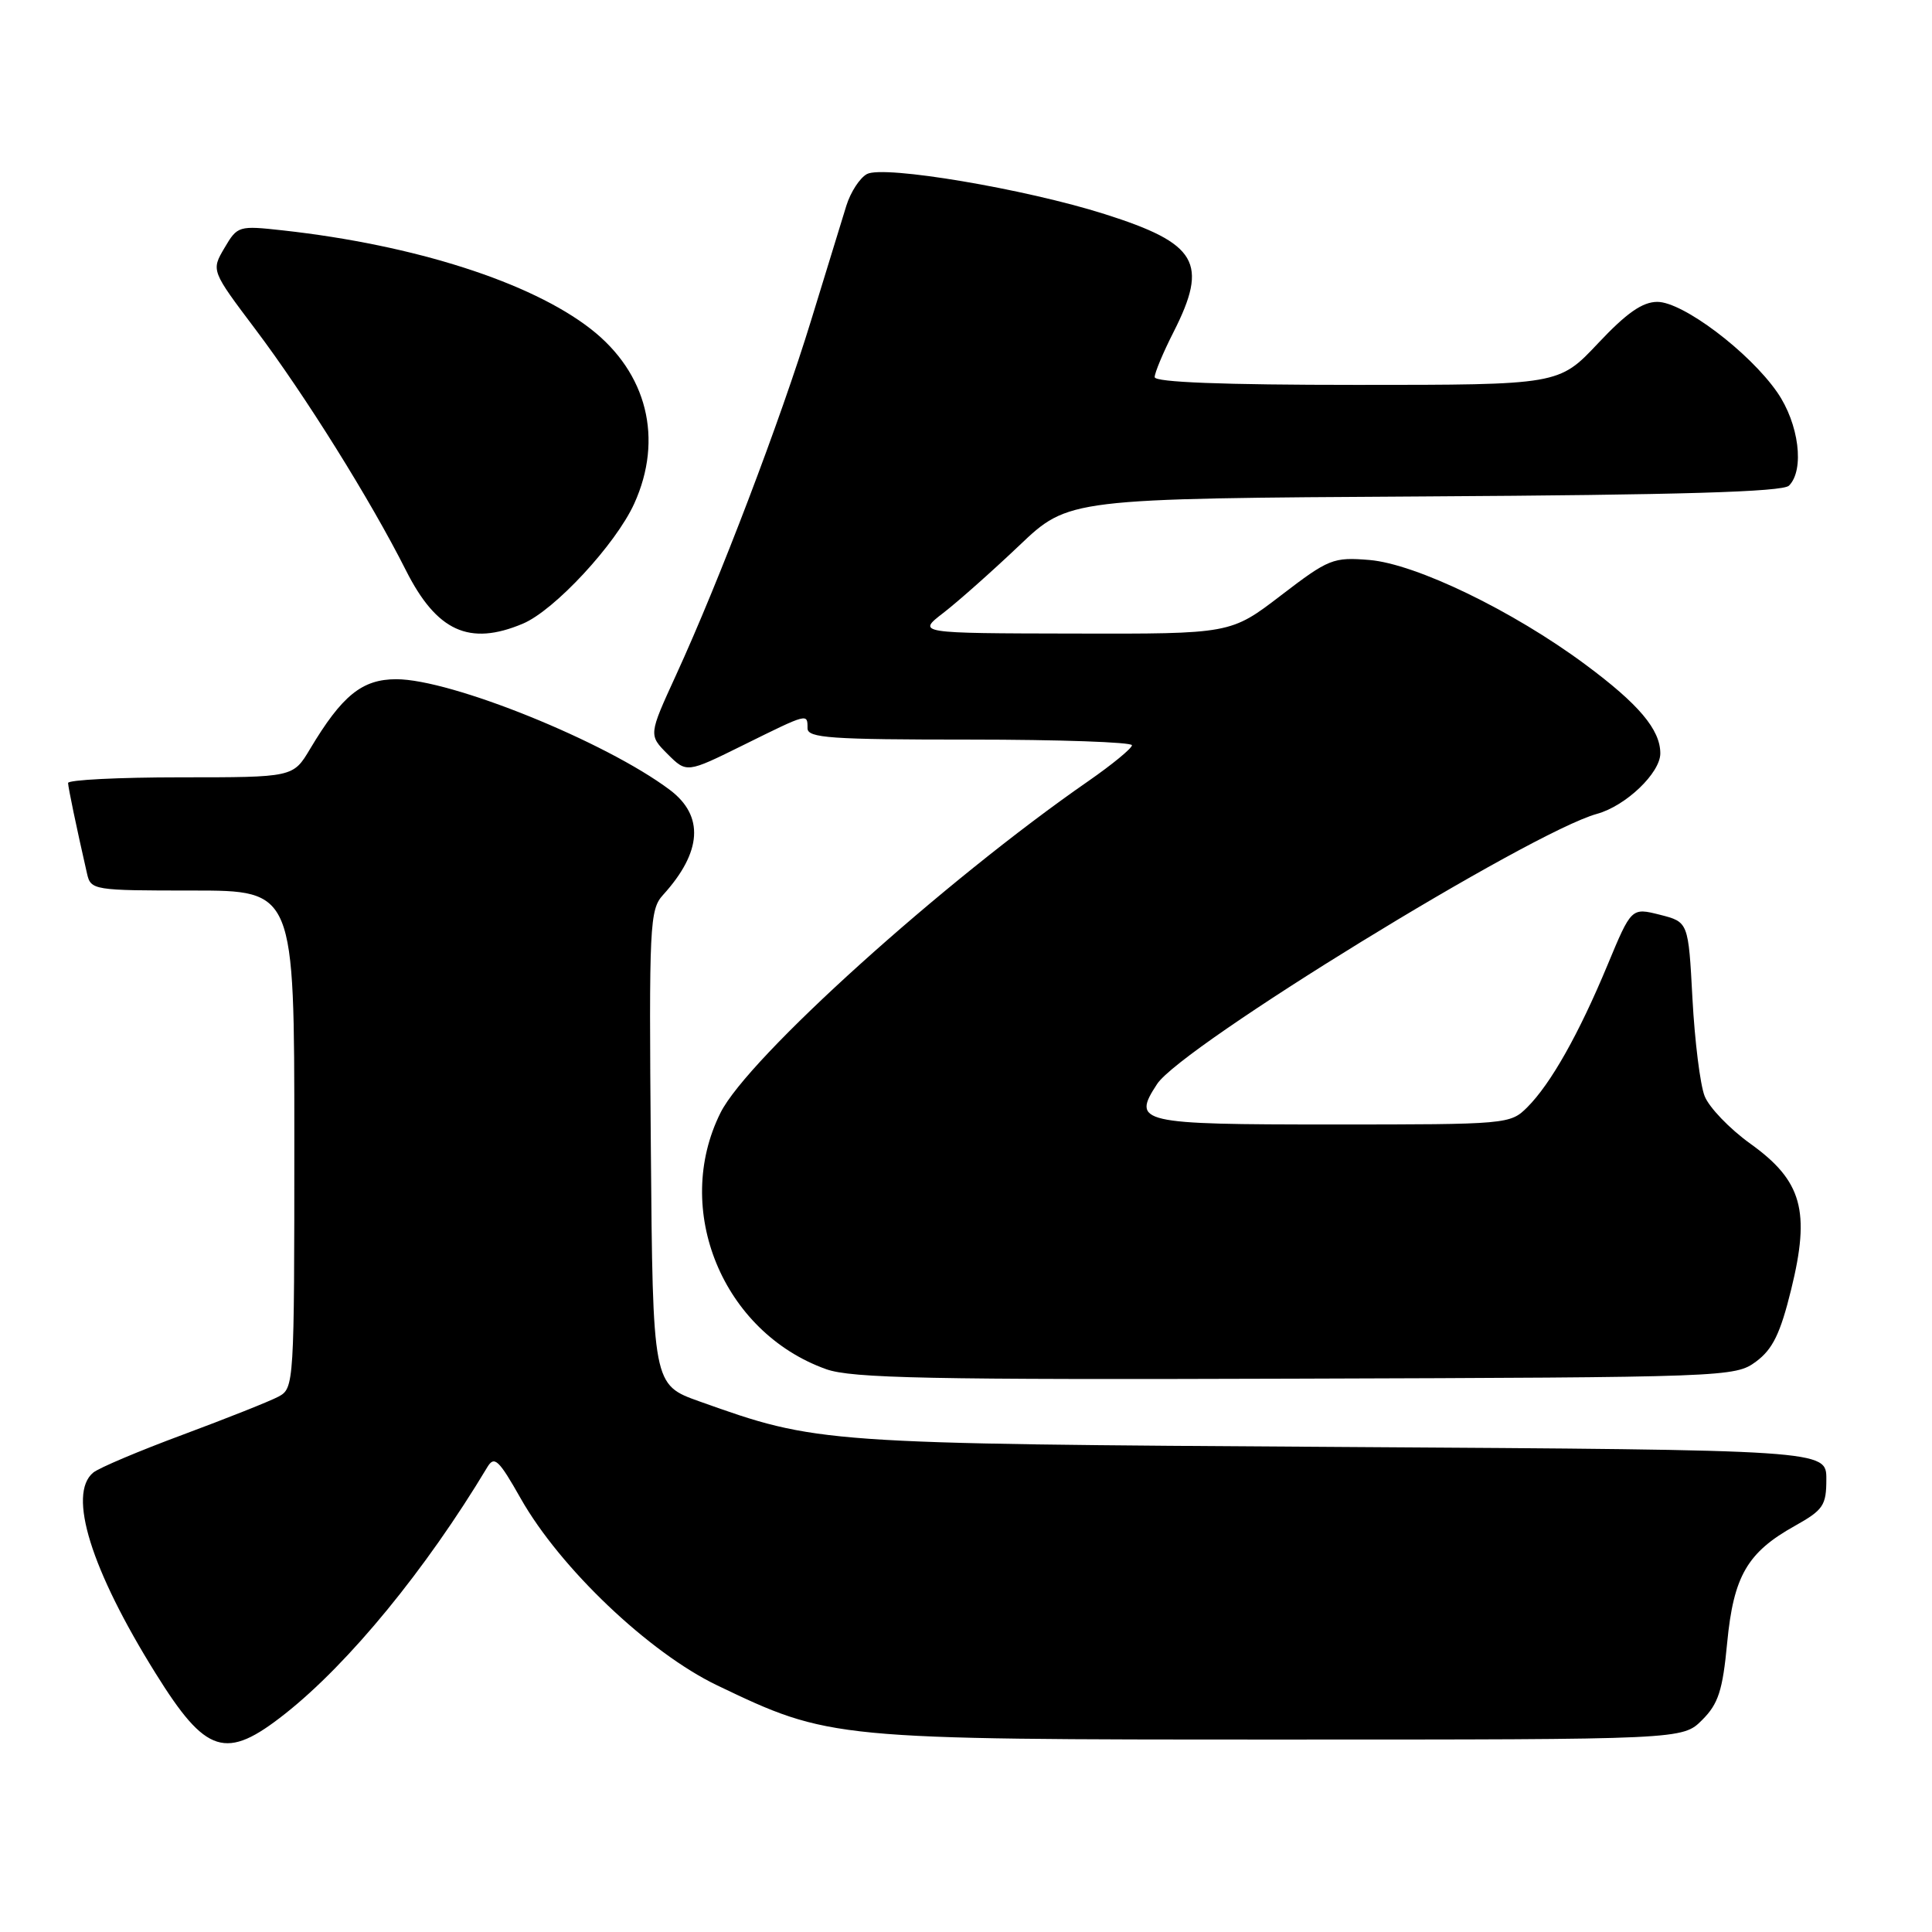 <?xml version="1.0" encoding="UTF-8" standalone="no"?>
<!DOCTYPE svg PUBLIC "-//W3C//DTD SVG 1.1//EN" "http://www.w3.org/Graphics/SVG/1.1/DTD/svg11.dtd" >
<svg xmlns="http://www.w3.org/2000/svg" xmlns:xlink="http://www.w3.org/1999/xlink" version="1.1" viewBox="0 0 256 256">
 <g >
 <path fill="currentColor"
d=" M 37.77 227.09 C 46.25 220.39 56.45 207.94 64.57 194.41 C 65.50 192.86 66.08 193.40 69.00 198.56 C 74.22 207.78 86.01 218.99 95.03 223.32 C 109.96 230.47 110.22 230.50 169.73 230.50 C 222.95 230.50 222.95 230.50 225.54 227.91 C 227.69 225.77 228.26 224.01 228.86 217.67 C 229.71 208.84 231.52 205.70 237.84 202.18 C 241.60 200.07 242.00 199.48 242.00 195.99 C 242.00 192.13 242.00 192.13 177.75 191.73 C 108.53 191.30 108.39 191.29 92.67 185.69 C 86.50 183.49 86.50 183.49 86.24 152.07 C 85.99 122.47 86.08 120.54 87.86 118.58 C 93.03 112.89 93.33 108.10 88.75 104.66 C 80.26 98.28 59.79 90.00 52.51 90.00 C 47.98 90.00 45.32 92.15 41.08 99.25 C 38.84 103.00 38.84 103.00 23.92 103.00 C 15.71 103.00 9.01 103.34 9.02 103.75 C 9.05 104.42 10.08 109.39 11.53 115.75 C 12.03 117.95 12.36 118.00 25.52 118.00 C 39.00 118.00 39.00 118.00 39.00 150.96 C 39.00 183.45 38.97 183.95 36.90 185.06 C 35.74 185.68 30.04 187.94 24.24 190.10 C 18.44 192.25 13.09 194.51 12.35 195.13 C 8.93 197.96 12.05 207.98 20.62 221.73 C 27.32 232.49 29.91 233.30 37.77 227.09 Z  M 232.68 180.42 C 234.89 178.78 235.90 176.72 237.34 170.86 C 239.90 160.46 238.79 156.47 231.95 151.56 C 229.19 149.58 226.45 146.73 225.87 145.23 C 225.28 143.73 224.56 137.93 224.26 132.34 C 223.72 122.17 223.72 122.17 219.95 121.21 C 216.17 120.26 216.17 120.26 213.00 127.88 C 209.20 137.02 205.48 143.61 202.38 146.71 C 200.12 148.97 199.75 149.00 176.51 149.00 C 150.92 149.00 149.95 148.78 153.32 143.64 C 156.58 138.66 202.81 110.27 211.61 107.84 C 215.43 106.79 220.00 102.42 220.00 99.83 C 220.00 96.68 217.15 93.30 210.05 88.04 C 200.45 80.92 187.62 74.72 181.45 74.20 C 176.65 73.81 176.07 74.04 169.74 78.89 C 163.07 84.00 163.07 84.00 142.29 83.95 C 121.50 83.91 121.50 83.91 125.00 81.21 C 126.92 79.73 131.45 75.71 135.05 72.29 C 141.60 66.06 141.60 66.06 188.75 65.78 C 222.62 65.58 236.23 65.18 237.05 64.35 C 239.14 62.26 238.37 56.13 235.49 51.98 C 231.79 46.64 222.99 40.00 219.61 40.00 C 217.63 40.00 215.53 41.47 211.74 45.50 C 206.56 51.00 206.56 51.00 179.78 51.00 C 162.02 51.00 153.00 50.65 153.00 49.97 C 153.00 49.40 154.12 46.71 155.50 44.00 C 160.16 34.81 158.68 32.27 146.38 28.37 C 135.87 25.03 117.11 21.87 114.88 23.06 C 113.93 23.57 112.71 25.45 112.15 27.24 C 111.59 29.03 109.48 35.90 107.46 42.50 C 103.45 55.59 95.33 76.91 89.58 89.45 C 85.94 97.39 85.94 97.39 88.46 99.92 C 90.99 102.44 90.99 102.44 98.51 98.72 C 107.11 94.47 107.00 94.50 107.00 96.50 C 107.00 97.79 110.06 98.00 128.50 98.00 C 140.32 98.00 149.99 98.34 149.99 98.75 C 149.98 99.16 147.39 101.29 144.24 103.48 C 125.05 116.77 99.09 140.18 95.47 147.45 C 89.07 160.27 95.76 176.52 109.46 181.42 C 112.83 182.63 123.13 182.84 171.68 182.68 C 228.92 182.50 229.90 182.47 232.68 180.42 Z  M 69.28 82.64 C 73.47 80.88 81.59 72.12 84.04 66.73 C 87.93 58.16 85.75 49.41 78.28 43.59 C 70.31 37.38 54.93 32.46 37.50 30.53 C 31.61 29.88 31.47 29.92 29.74 32.86 C 27.98 35.85 27.98 35.85 33.87 43.67 C 40.40 52.34 49.09 66.25 53.78 75.56 C 57.86 83.66 62.19 85.63 69.28 82.64 Z "/>
</g>
</svg>